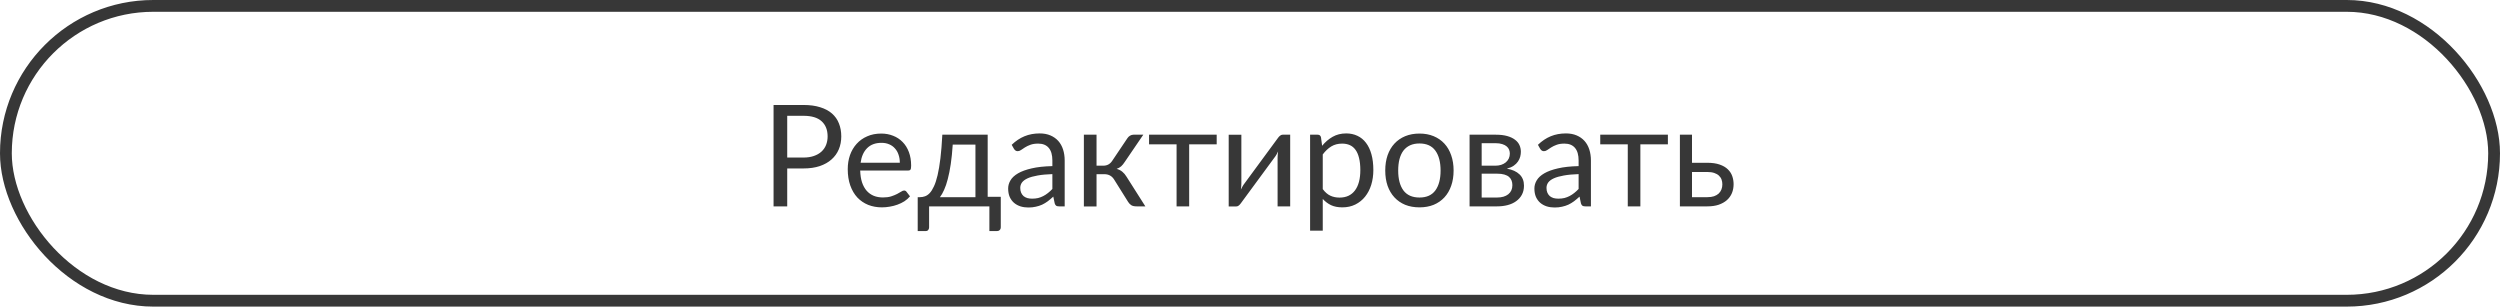 <svg width="424" height="52" viewBox="0 0 424 52" fill="none" xmlns="http://www.w3.org/2000/svg">
<path d="M136.272 26.72C136.936 26.72 137.52 26.632 138.024 26.456C138.536 26.28 138.964 26.036 139.308 25.724C139.66 25.404 139.924 25.024 140.1 24.584C140.276 24.144 140.364 23.66 140.364 23.132C140.364 22.036 140.024 21.18 139.344 20.564C138.672 19.948 137.648 19.64 136.272 19.64H133.512V26.72H136.272ZM136.272 17.804C137.36 17.804 138.304 17.932 139.104 18.188C139.912 18.436 140.58 18.792 141.108 19.256C141.636 19.72 142.028 20.28 142.284 20.936C142.548 21.592 142.68 22.324 142.68 23.132C142.68 23.932 142.54 24.664 142.26 25.328C141.98 25.992 141.568 26.564 141.024 27.044C140.488 27.524 139.82 27.9 139.02 28.172C138.228 28.436 137.312 28.568 136.272 28.568H133.512V35H131.196V17.804H136.272ZM152.609 27.596C152.609 27.1 152.537 26.648 152.393 26.24C152.257 25.824 152.053 25.468 151.781 25.172C151.517 24.868 151.193 24.636 150.809 24.476C150.425 24.308 149.989 24.224 149.501 24.224C148.477 24.224 147.665 24.524 147.065 25.124C146.473 25.716 146.105 26.54 145.961 27.596H152.609ZM154.337 33.296C154.073 33.616 153.757 33.896 153.389 34.136C153.021 34.368 152.625 34.56 152.201 34.712C151.785 34.864 151.353 34.976 150.905 35.048C150.457 35.128 150.013 35.168 149.573 35.168C148.733 35.168 147.957 35.028 147.245 34.748C146.541 34.46 145.929 34.044 145.409 33.5C144.897 32.948 144.497 32.268 144.209 31.46C143.921 30.652 143.777 29.724 143.777 28.676C143.777 27.828 143.905 27.036 144.161 26.3C144.425 25.564 144.801 24.928 145.289 24.392C145.777 23.848 146.373 23.424 147.077 23.12C147.781 22.808 148.573 22.652 149.453 22.652C150.181 22.652 150.853 22.776 151.469 23.024C152.093 23.264 152.629 23.616 153.077 24.08C153.533 24.536 153.889 25.104 154.145 25.784C154.401 26.456 154.529 27.224 154.529 28.088C154.529 28.424 154.493 28.648 154.421 28.76C154.349 28.872 154.213 28.928 154.013 28.928H145.889C145.913 29.696 146.017 30.364 146.201 30.932C146.393 31.5 146.657 31.976 146.993 32.36C147.329 32.736 147.729 33.02 148.193 33.212C148.657 33.396 149.177 33.488 149.753 33.488C150.289 33.488 150.749 33.428 151.133 33.308C151.525 33.18 151.861 33.044 152.141 32.9C152.421 32.756 152.653 32.624 152.837 32.504C153.029 32.376 153.193 32.312 153.329 32.312C153.505 32.312 153.641 32.38 153.737 32.516L154.337 33.296ZM165.435 33.44V24.524H161.583C161.503 25.772 161.391 26.876 161.247 27.836C161.103 28.796 160.935 29.64 160.743 30.368C160.559 31.088 160.351 31.7 160.119 32.204C159.895 32.708 159.659 33.12 159.411 33.44H165.435ZM169.731 33.38V38.528C169.731 38.736 169.671 38.896 169.551 39.008C169.439 39.128 169.291 39.188 169.107 39.188H167.799V35H157.575V38.576C157.575 38.728 157.527 38.868 157.431 38.996C157.343 39.124 157.195 39.188 156.987 39.188H155.643V33.44H156.039C156.319 33.44 156.595 33.392 156.867 33.296C157.147 33.2 157.415 33.02 157.671 32.756C157.927 32.484 158.167 32.104 158.391 31.616C158.623 31.128 158.831 30.492 159.015 29.708C159.199 28.924 159.359 27.972 159.495 26.852C159.631 25.724 159.739 24.388 159.819 22.844H167.511V33.38H169.731ZM178.483 29.528C177.499 29.56 176.659 29.64 175.963 29.768C175.275 29.888 174.711 30.048 174.271 30.248C173.839 30.448 173.523 30.684 173.323 30.956C173.131 31.228 173.035 31.532 173.035 31.868C173.035 32.188 173.087 32.464 173.191 32.696C173.295 32.928 173.435 33.12 173.611 33.272C173.795 33.416 174.007 33.524 174.247 33.596C174.495 33.66 174.759 33.692 175.039 33.692C175.415 33.692 175.759 33.656 176.071 33.584C176.383 33.504 176.675 33.392 176.947 33.248C177.227 33.104 177.491 32.932 177.739 32.732C177.995 32.532 178.243 32.304 178.483 32.048V29.528ZM171.583 24.56C172.255 23.912 172.979 23.428 173.755 23.108C174.531 22.788 175.391 22.628 176.335 22.628C177.015 22.628 177.619 22.74 178.147 22.964C178.675 23.188 179.119 23.5 179.479 23.9C179.839 24.3 180.111 24.784 180.295 25.352C180.479 25.92 180.571 26.544 180.571 27.224V35H179.623C179.415 35 179.255 34.968 179.143 34.904C179.031 34.832 178.943 34.696 178.879 34.496L178.639 33.344C178.319 33.64 178.007 33.904 177.703 34.136C177.399 34.36 177.079 34.552 176.743 34.712C176.407 34.864 176.047 34.98 175.663 35.06C175.287 35.148 174.867 35.192 174.403 35.192C173.931 35.192 173.487 35.128 173.071 35C172.655 34.864 172.291 34.664 171.979 34.4C171.675 34.136 171.431 33.804 171.247 33.404C171.071 32.996 170.983 32.516 170.983 31.964C170.983 31.484 171.115 31.024 171.379 30.584C171.643 30.136 172.071 29.74 172.663 29.396C173.255 29.052 174.027 28.772 174.979 28.556C175.931 28.332 177.099 28.204 178.483 28.172V27.224C178.483 26.28 178.279 25.568 177.871 25.088C177.463 24.6 176.867 24.356 176.083 24.356C175.555 24.356 175.111 24.424 174.751 24.56C174.399 24.688 174.091 24.836 173.827 25.004C173.571 25.164 173.347 25.312 173.155 25.448C172.971 25.576 172.787 25.64 172.603 25.64C172.459 25.64 172.335 25.604 172.231 25.532C172.127 25.452 172.039 25.356 171.967 25.244L171.583 24.56ZM191.205 23.444C191.317 23.268 191.465 23.124 191.649 23.012C191.833 22.9 192.029 22.844 192.237 22.844H193.905L190.749 27.476C190.557 27.772 190.357 28.016 190.149 28.208C189.941 28.392 189.685 28.536 189.381 28.64C189.765 28.744 190.089 28.908 190.353 29.132C190.617 29.348 190.853 29.628 191.061 29.972L194.253 35H192.765C192.381 35 192.085 34.936 191.877 34.808C191.669 34.68 191.489 34.496 191.337 34.256L188.973 30.476C188.597 29.852 188.033 29.54 187.281 29.54H185.973V35.012H183.825V22.844H185.973V28.1H187.125C187.765 28.1 188.265 27.828 188.625 27.284L191.205 23.444ZM206.351 24.476H201.683V35H199.547V24.476H194.879V22.844H206.351V24.476ZM218.815 22.844V35H216.679V26.744C216.679 26.584 216.687 26.412 216.703 26.228C216.719 26.044 216.739 25.86 216.763 25.676C216.691 25.836 216.619 25.984 216.547 26.12C216.475 26.256 216.399 26.38 216.319 26.492L210.451 34.472C210.363 34.6 210.251 34.724 210.115 34.844C209.987 34.956 209.843 35.012 209.683 35.012H208.387V22.856H210.535V31.112C210.535 31.264 210.527 31.432 210.511 31.616C210.495 31.792 210.475 31.972 210.451 32.156C210.523 32.004 210.595 31.864 210.667 31.736C210.739 31.6 210.811 31.476 210.883 31.364L216.751 23.384C216.839 23.256 216.951 23.136 217.087 23.024C217.223 22.904 217.371 22.844 217.531 22.844H218.815ZM224.34 32.072C224.732 32.6 225.16 32.972 225.624 33.188C226.088 33.404 226.608 33.512 227.184 33.512C228.32 33.512 229.192 33.108 229.8 32.3C230.408 31.492 230.712 30.34 230.712 28.844C230.712 28.052 230.64 27.372 230.496 26.804C230.36 26.236 230.16 25.772 229.896 25.412C229.632 25.044 229.308 24.776 228.924 24.608C228.54 24.44 228.104 24.356 227.616 24.356C226.92 24.356 226.308 24.516 225.78 24.836C225.26 25.156 224.78 25.608 224.34 26.192V32.072ZM224.232 24.728C224.744 24.096 225.336 23.588 226.008 23.204C226.68 22.82 227.448 22.628 228.312 22.628C229.016 22.628 229.652 22.764 230.22 23.036C230.788 23.3 231.272 23.696 231.672 24.224C232.072 24.744 232.38 25.392 232.596 26.168C232.812 26.944 232.92 27.836 232.92 28.844C232.92 29.74 232.8 30.576 232.56 31.352C232.32 32.12 231.972 32.788 231.516 33.356C231.068 33.916 230.516 34.36 229.86 34.688C229.212 35.008 228.48 35.168 227.664 35.168C226.92 35.168 226.28 35.044 225.744 34.796C225.216 34.54 224.748 34.188 224.34 33.74V39.116H222.192V22.844H223.476C223.78 22.844 223.968 22.992 224.04 23.288L224.232 24.728ZM240.746 22.652C241.634 22.652 242.434 22.8 243.146 23.096C243.858 23.392 244.466 23.812 244.97 24.356C245.474 24.9 245.858 25.56 246.122 26.336C246.394 27.104 246.53 27.964 246.53 28.916C246.53 29.876 246.394 30.74 246.122 31.508C245.858 32.276 245.474 32.932 244.97 33.476C244.466 34.02 243.858 34.44 243.146 34.736C242.434 35.024 241.634 35.168 240.746 35.168C239.85 35.168 239.042 35.024 238.322 34.736C237.61 34.44 237.002 34.02 236.498 33.476C235.994 32.932 235.606 32.276 235.334 31.508C235.07 30.74 234.938 29.876 234.938 28.916C234.938 27.964 235.07 27.104 235.334 26.336C235.606 25.56 235.994 24.9 236.498 24.356C237.002 23.812 237.61 23.392 238.322 23.096C239.042 22.8 239.85 22.652 240.746 22.652ZM240.746 33.5C241.946 33.5 242.842 33.1 243.434 32.3C244.026 31.492 244.322 30.368 244.322 28.928C244.322 27.48 244.026 26.352 243.434 25.544C242.842 24.736 241.946 24.332 240.746 24.332C240.138 24.332 239.606 24.436 239.15 24.644C238.702 24.852 238.326 25.152 238.022 25.544C237.726 25.936 237.502 26.42 237.35 26.996C237.206 27.564 237.134 28.208 237.134 28.928C237.134 30.368 237.43 31.492 238.022 32.3C238.622 33.1 239.53 33.5 240.746 33.5ZM253.907 33.5C254.707 33.5 255.339 33.316 255.803 32.948C256.267 32.572 256.499 32.06 256.499 31.412C256.499 31.124 256.455 30.864 256.367 30.632C256.279 30.392 256.135 30.184 255.935 30.008C255.735 29.832 255.467 29.696 255.131 29.6C254.803 29.504 254.399 29.456 253.919 29.456H251.291V33.5H253.907ZM251.291 24.284V28.1H253.631C253.983 28.1 254.307 28.052 254.603 27.956C254.907 27.852 255.167 27.712 255.383 27.536C255.599 27.352 255.767 27.136 255.887 26.888C256.007 26.632 256.067 26.352 256.067 26.048C256.067 25.824 256.027 25.608 255.947 25.4C255.867 25.184 255.731 24.996 255.539 24.836C255.347 24.668 255.095 24.536 254.783 24.44C254.471 24.336 254.087 24.284 253.631 24.284H251.291ZM253.691 22.844C254.443 22.844 255.087 22.92 255.623 23.072C256.159 23.224 256.599 23.432 256.943 23.696C257.287 23.952 257.539 24.256 257.699 24.608C257.859 24.96 257.939 25.336 257.939 25.736C257.939 26 257.903 26.276 257.831 26.564C257.759 26.852 257.631 27.128 257.447 27.392C257.271 27.656 257.027 27.896 256.715 28.112C256.411 28.32 256.027 28.484 255.563 28.604C256.491 28.764 257.207 29.088 257.711 29.576C258.215 30.056 258.467 30.692 258.467 31.484C258.467 32.076 258.347 32.592 258.107 33.032C257.875 33.464 257.551 33.828 257.135 34.124C256.727 34.42 256.247 34.64 255.695 34.784C255.143 34.928 254.551 35 253.919 35H249.239V22.844H253.691ZM267.733 29.528C266.749 29.56 265.909 29.64 265.213 29.768C264.525 29.888 263.961 30.048 263.521 30.248C263.089 30.448 262.773 30.684 262.573 30.956C262.381 31.228 262.285 31.532 262.285 31.868C262.285 32.188 262.337 32.464 262.441 32.696C262.545 32.928 262.685 33.12 262.861 33.272C263.045 33.416 263.257 33.524 263.497 33.596C263.745 33.66 264.009 33.692 264.289 33.692C264.665 33.692 265.009 33.656 265.321 33.584C265.633 33.504 265.925 33.392 266.197 33.248C266.477 33.104 266.741 32.932 266.989 32.732C267.245 32.532 267.493 32.304 267.733 32.048V29.528ZM260.833 24.56C261.505 23.912 262.229 23.428 263.005 23.108C263.781 22.788 264.641 22.628 265.585 22.628C266.265 22.628 266.869 22.74 267.397 22.964C267.925 23.188 268.369 23.5 268.729 23.9C269.089 24.3 269.361 24.784 269.545 25.352C269.729 25.92 269.821 26.544 269.821 27.224V35H268.873C268.665 35 268.505 34.968 268.393 34.904C268.281 34.832 268.193 34.696 268.129 34.496L267.889 33.344C267.569 33.64 267.257 33.904 266.953 34.136C266.649 34.36 266.329 34.552 265.993 34.712C265.657 34.864 265.297 34.98 264.913 35.06C264.537 35.148 264.117 35.192 263.653 35.192C263.181 35.192 262.737 35.128 262.321 35C261.905 34.864 261.541 34.664 261.229 34.4C260.925 34.136 260.681 33.804 260.497 33.404C260.321 32.996 260.233 32.516 260.233 31.964C260.233 31.484 260.365 31.024 260.629 30.584C260.893 30.136 261.321 29.74 261.913 29.396C262.505 29.052 263.277 28.772 264.229 28.556C265.181 28.332 266.349 28.204 267.733 28.172V27.224C267.733 26.28 267.529 25.568 267.121 25.088C266.713 24.6 266.117 24.356 265.333 24.356C264.805 24.356 264.361 24.424 264.001 24.56C263.649 24.688 263.341 24.836 263.077 25.004C262.821 25.164 262.597 25.312 262.405 25.448C262.221 25.576 262.037 25.64 261.853 25.64C261.709 25.64 261.585 25.604 261.481 25.532C261.377 25.452 261.289 25.356 261.217 25.244L260.833 24.56ZM282.874 24.476H278.206V35H276.07V24.476H271.402V22.844H282.874V24.476ZM289.579 33.44C290.011 33.44 290.383 33.388 290.695 33.284C291.015 33.172 291.279 33.02 291.487 32.828C291.695 32.628 291.851 32.396 291.955 32.132C292.059 31.868 292.111 31.58 292.111 31.268C292.111 30.98 292.067 30.712 291.979 30.464C291.891 30.208 291.743 29.984 291.535 29.792C291.335 29.6 291.071 29.448 290.743 29.336C290.415 29.224 290.015 29.168 289.543 29.168H286.963V33.44H289.579ZM289.543 27.608C290.383 27.608 291.087 27.708 291.655 27.908C292.231 28.108 292.691 28.376 293.035 28.712C293.387 29.048 293.639 29.436 293.791 29.876C293.943 30.316 294.019 30.772 294.019 31.244C294.019 31.788 293.923 32.292 293.731 32.756C293.539 33.212 293.255 33.608 292.879 33.944C292.503 34.272 292.039 34.532 291.487 34.724C290.935 34.908 290.299 35 289.579 35H284.911V22.844H286.963V27.608H289.543Z" fill="#373737"/>
<rect x="1" y="1" width="422" height="50" rx="25" stroke="#373737" stroke-width="2"/>
</svg>
